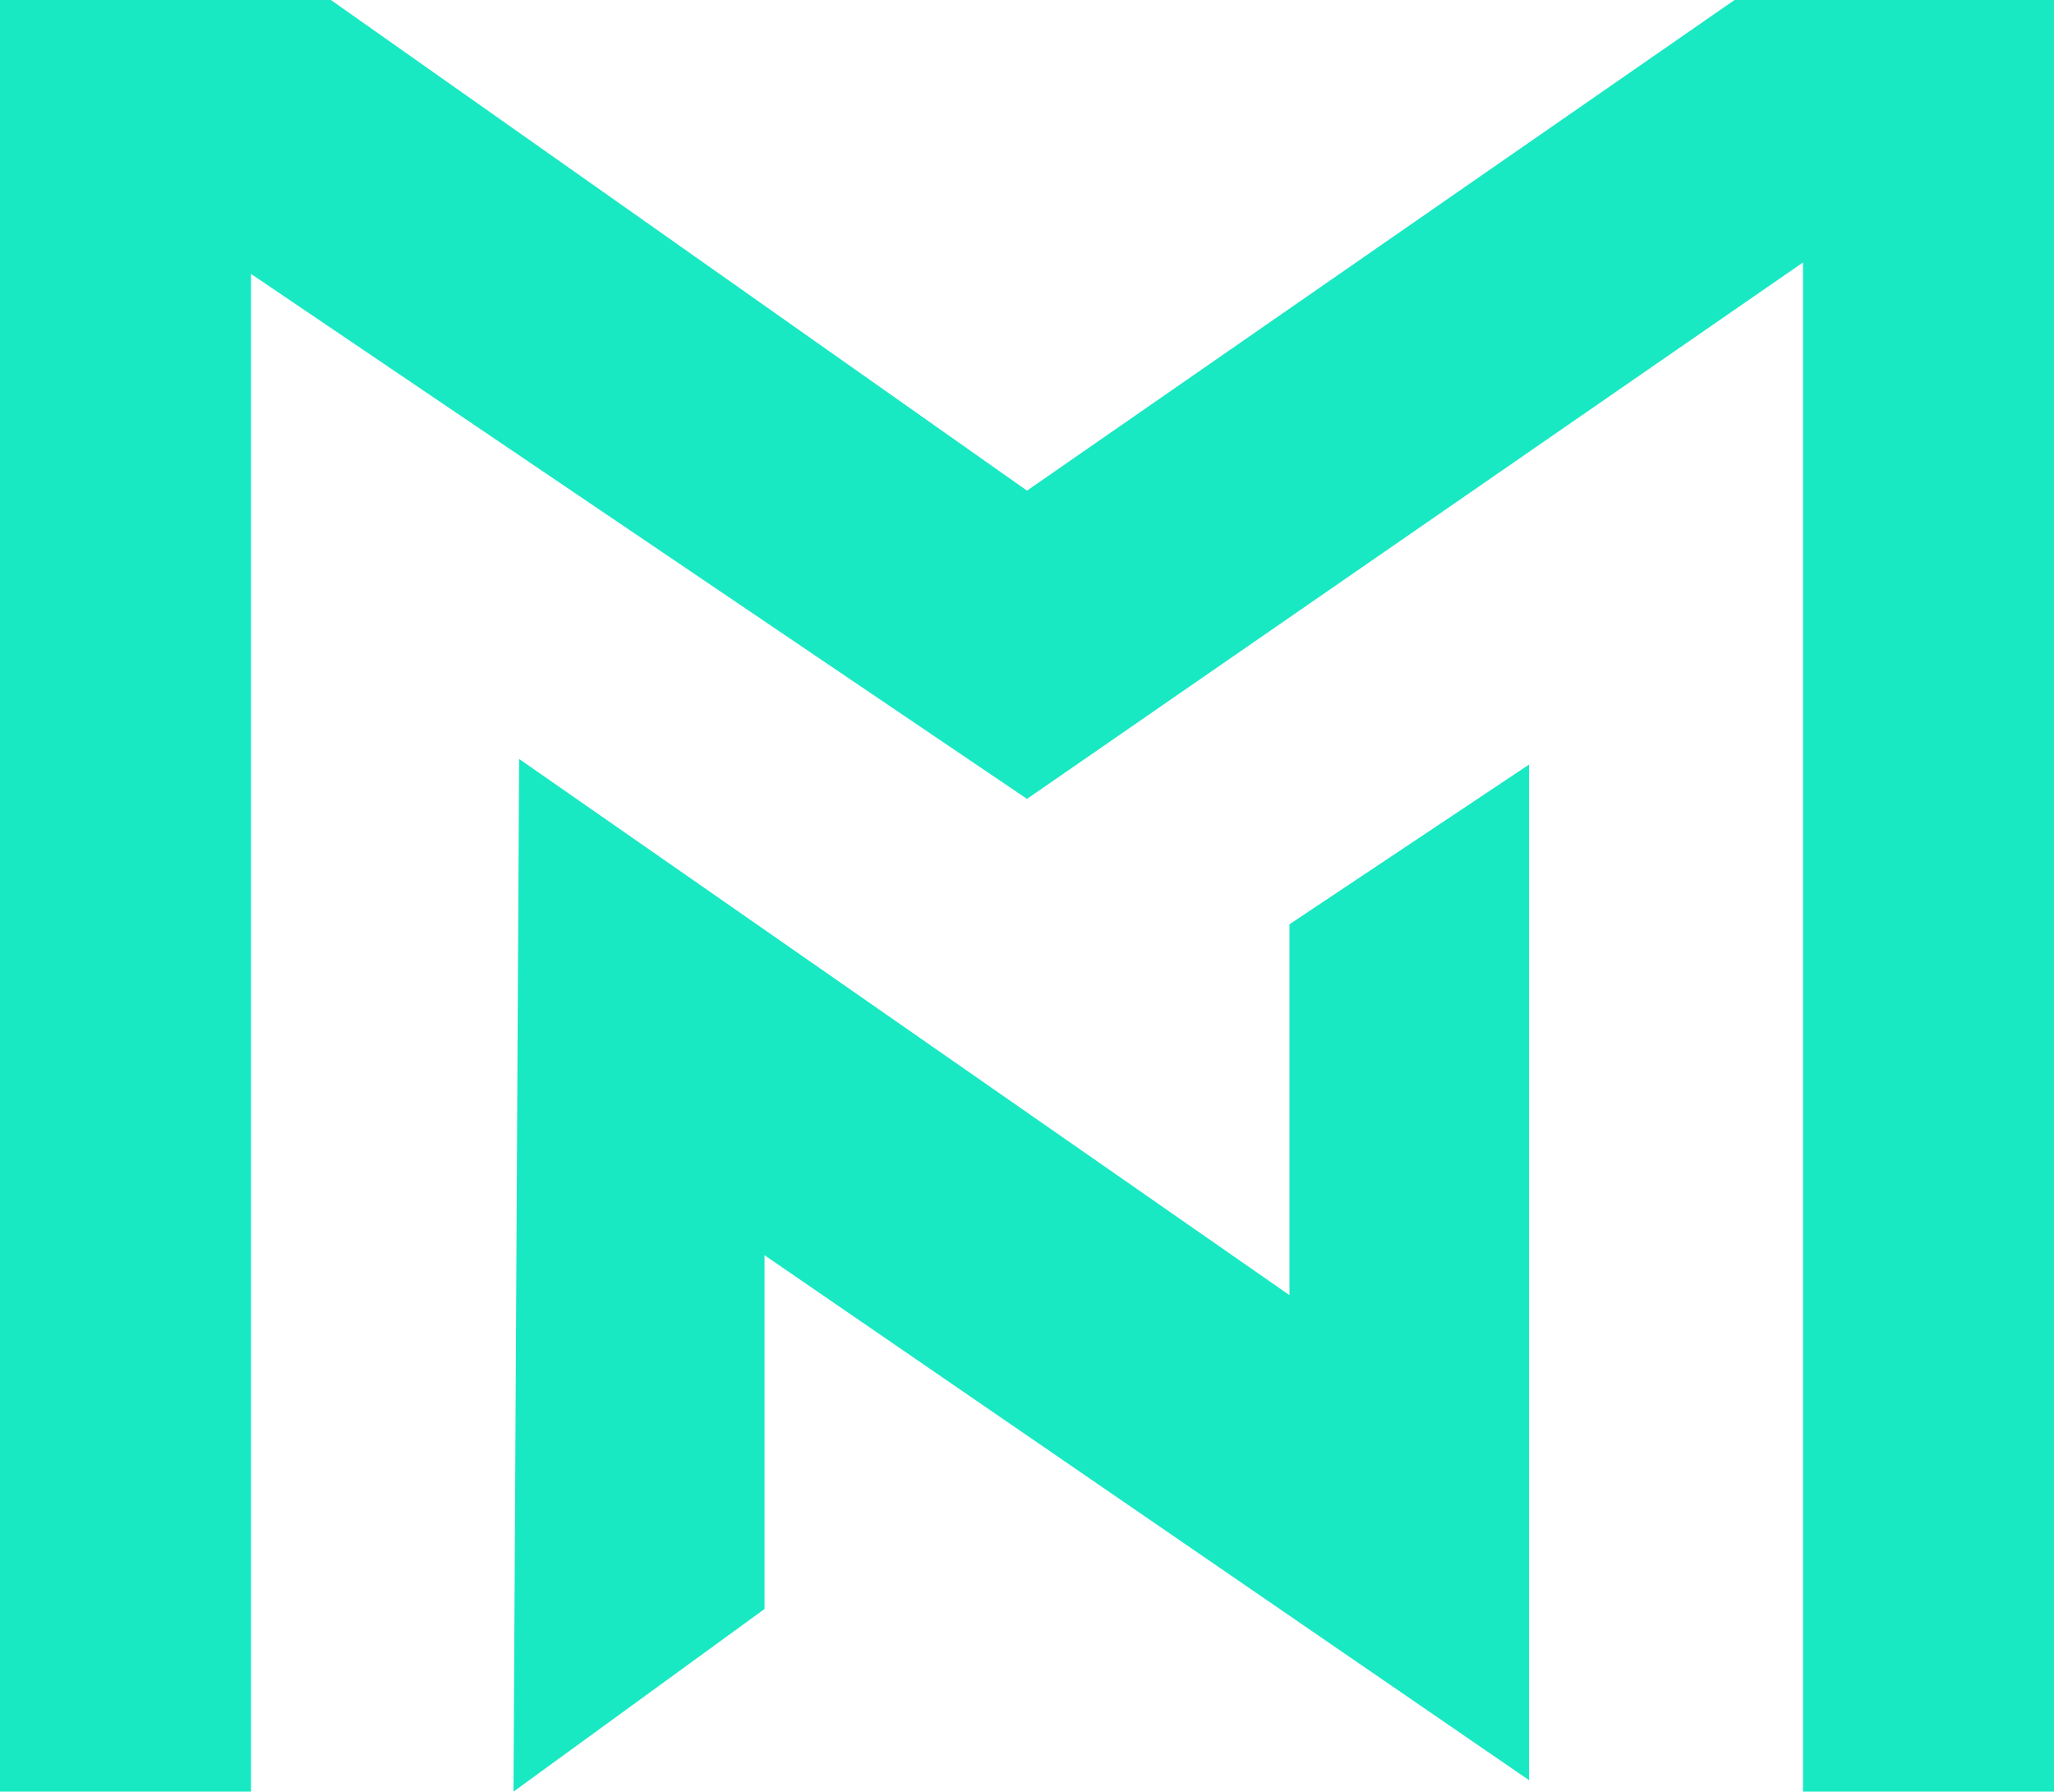 <svg id="Layer_1" data-name="Layer 1" xmlns="http://www.w3.org/2000/svg" viewBox="0 0 95.16 83"><defs><style>.cls-1{fill:#18E9C3;}</style></defs><title>mn-portfolio-logo</title><polygon class="cls-1" points="0 0 0 83 11.63 83 11.63 12.69 47.58 37.01 83.53 12.16 83.53 83 95.16 83 95.16 0 80.36 0 47.58 22.73 15.33 0 0 0"/><polygon class="cls-1" points="23.79 83 35.42 74.54 35.42 58.15 70.84 82.47 70.84 35.42 59.74 42.82 59.74 60 24.05 35.16 23.79 83"/></svg>